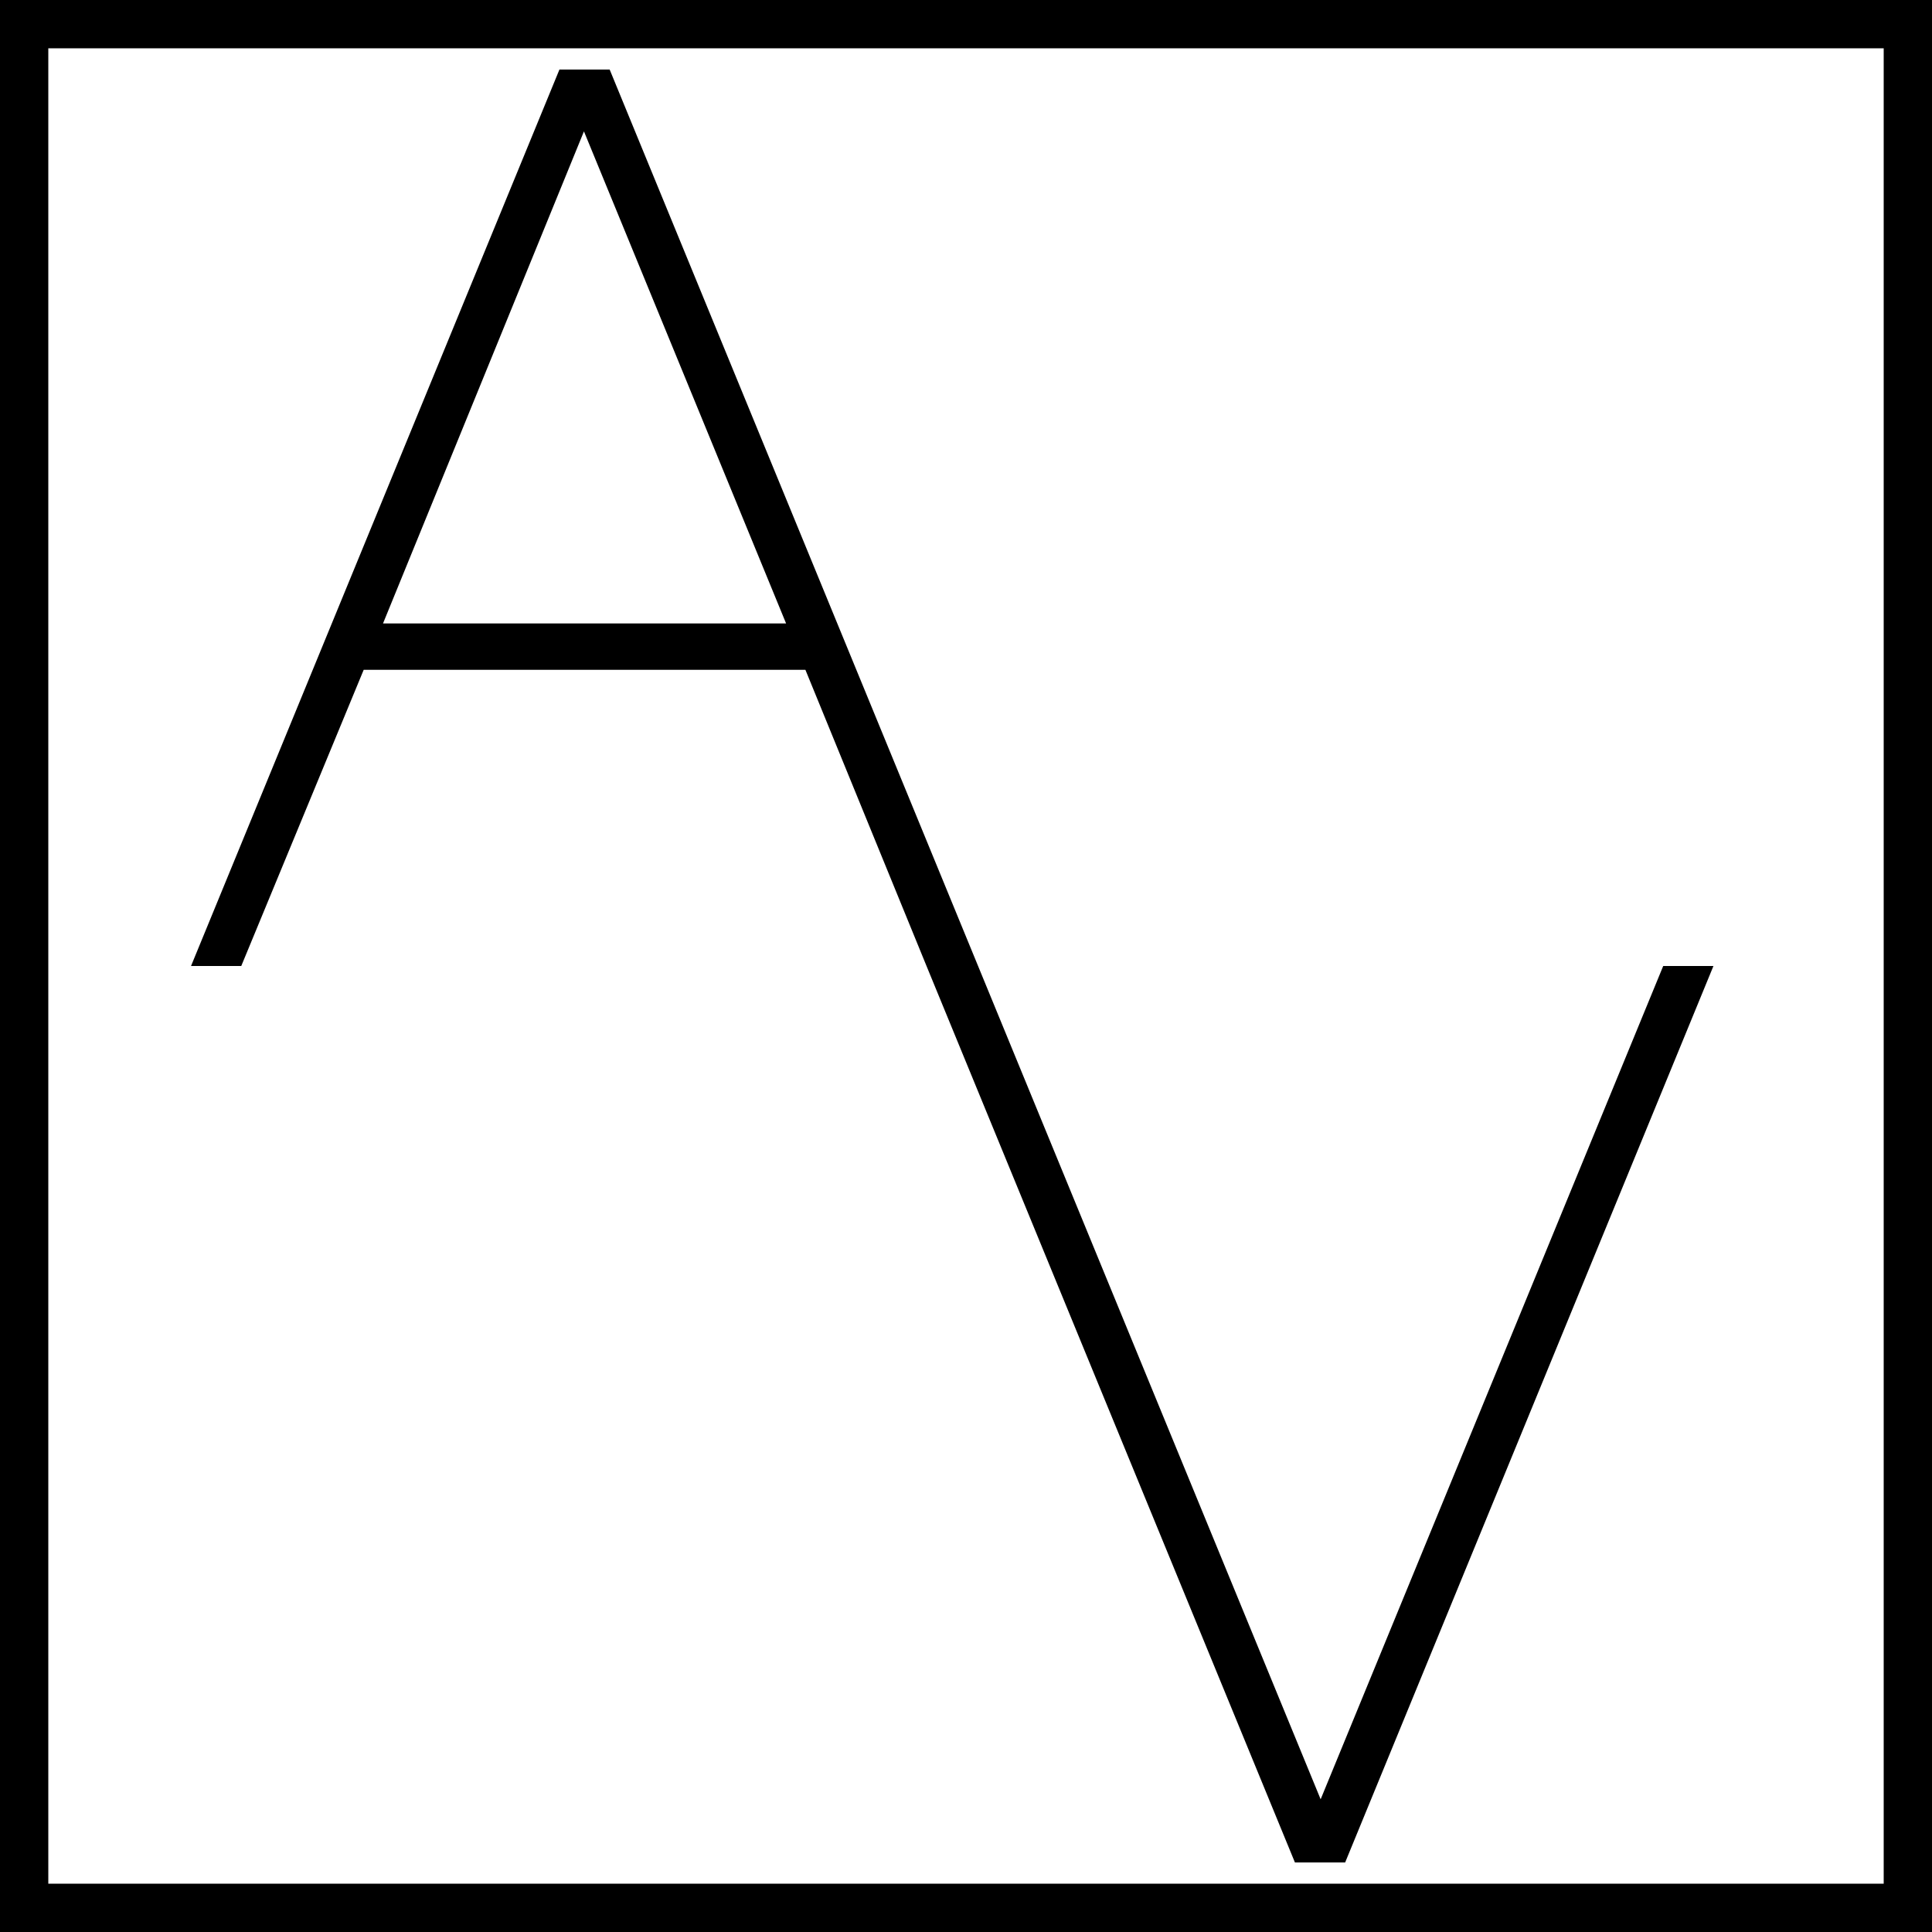 <svg height='16' width='16' viewBox='0 0 16 16' xmlns='http://www.w3.org/2000/svg'>
    <rect x="0" y="0" width="16" height="16" fill="#808080" stroke="none"/>
    <rect x='0.2' y='0.2' width='15.6' height='15.6' fill='white' stroke='black' stroke-width='0.4'/>
    <path d='M4.633 0.576H5.049L8.1 8H7.673L6.67 5.547H3.012L1.998 8H1.582L4.633 0.576ZM3.172 5.163H6.51L4.836 1.088L3.172 5.163Z'/>
    <path d='M8.1 8L10.937 14.901L13.774 8H14.19L11.14 15.424H10.724L7.673 8H8.1Z'/>
</svg>
